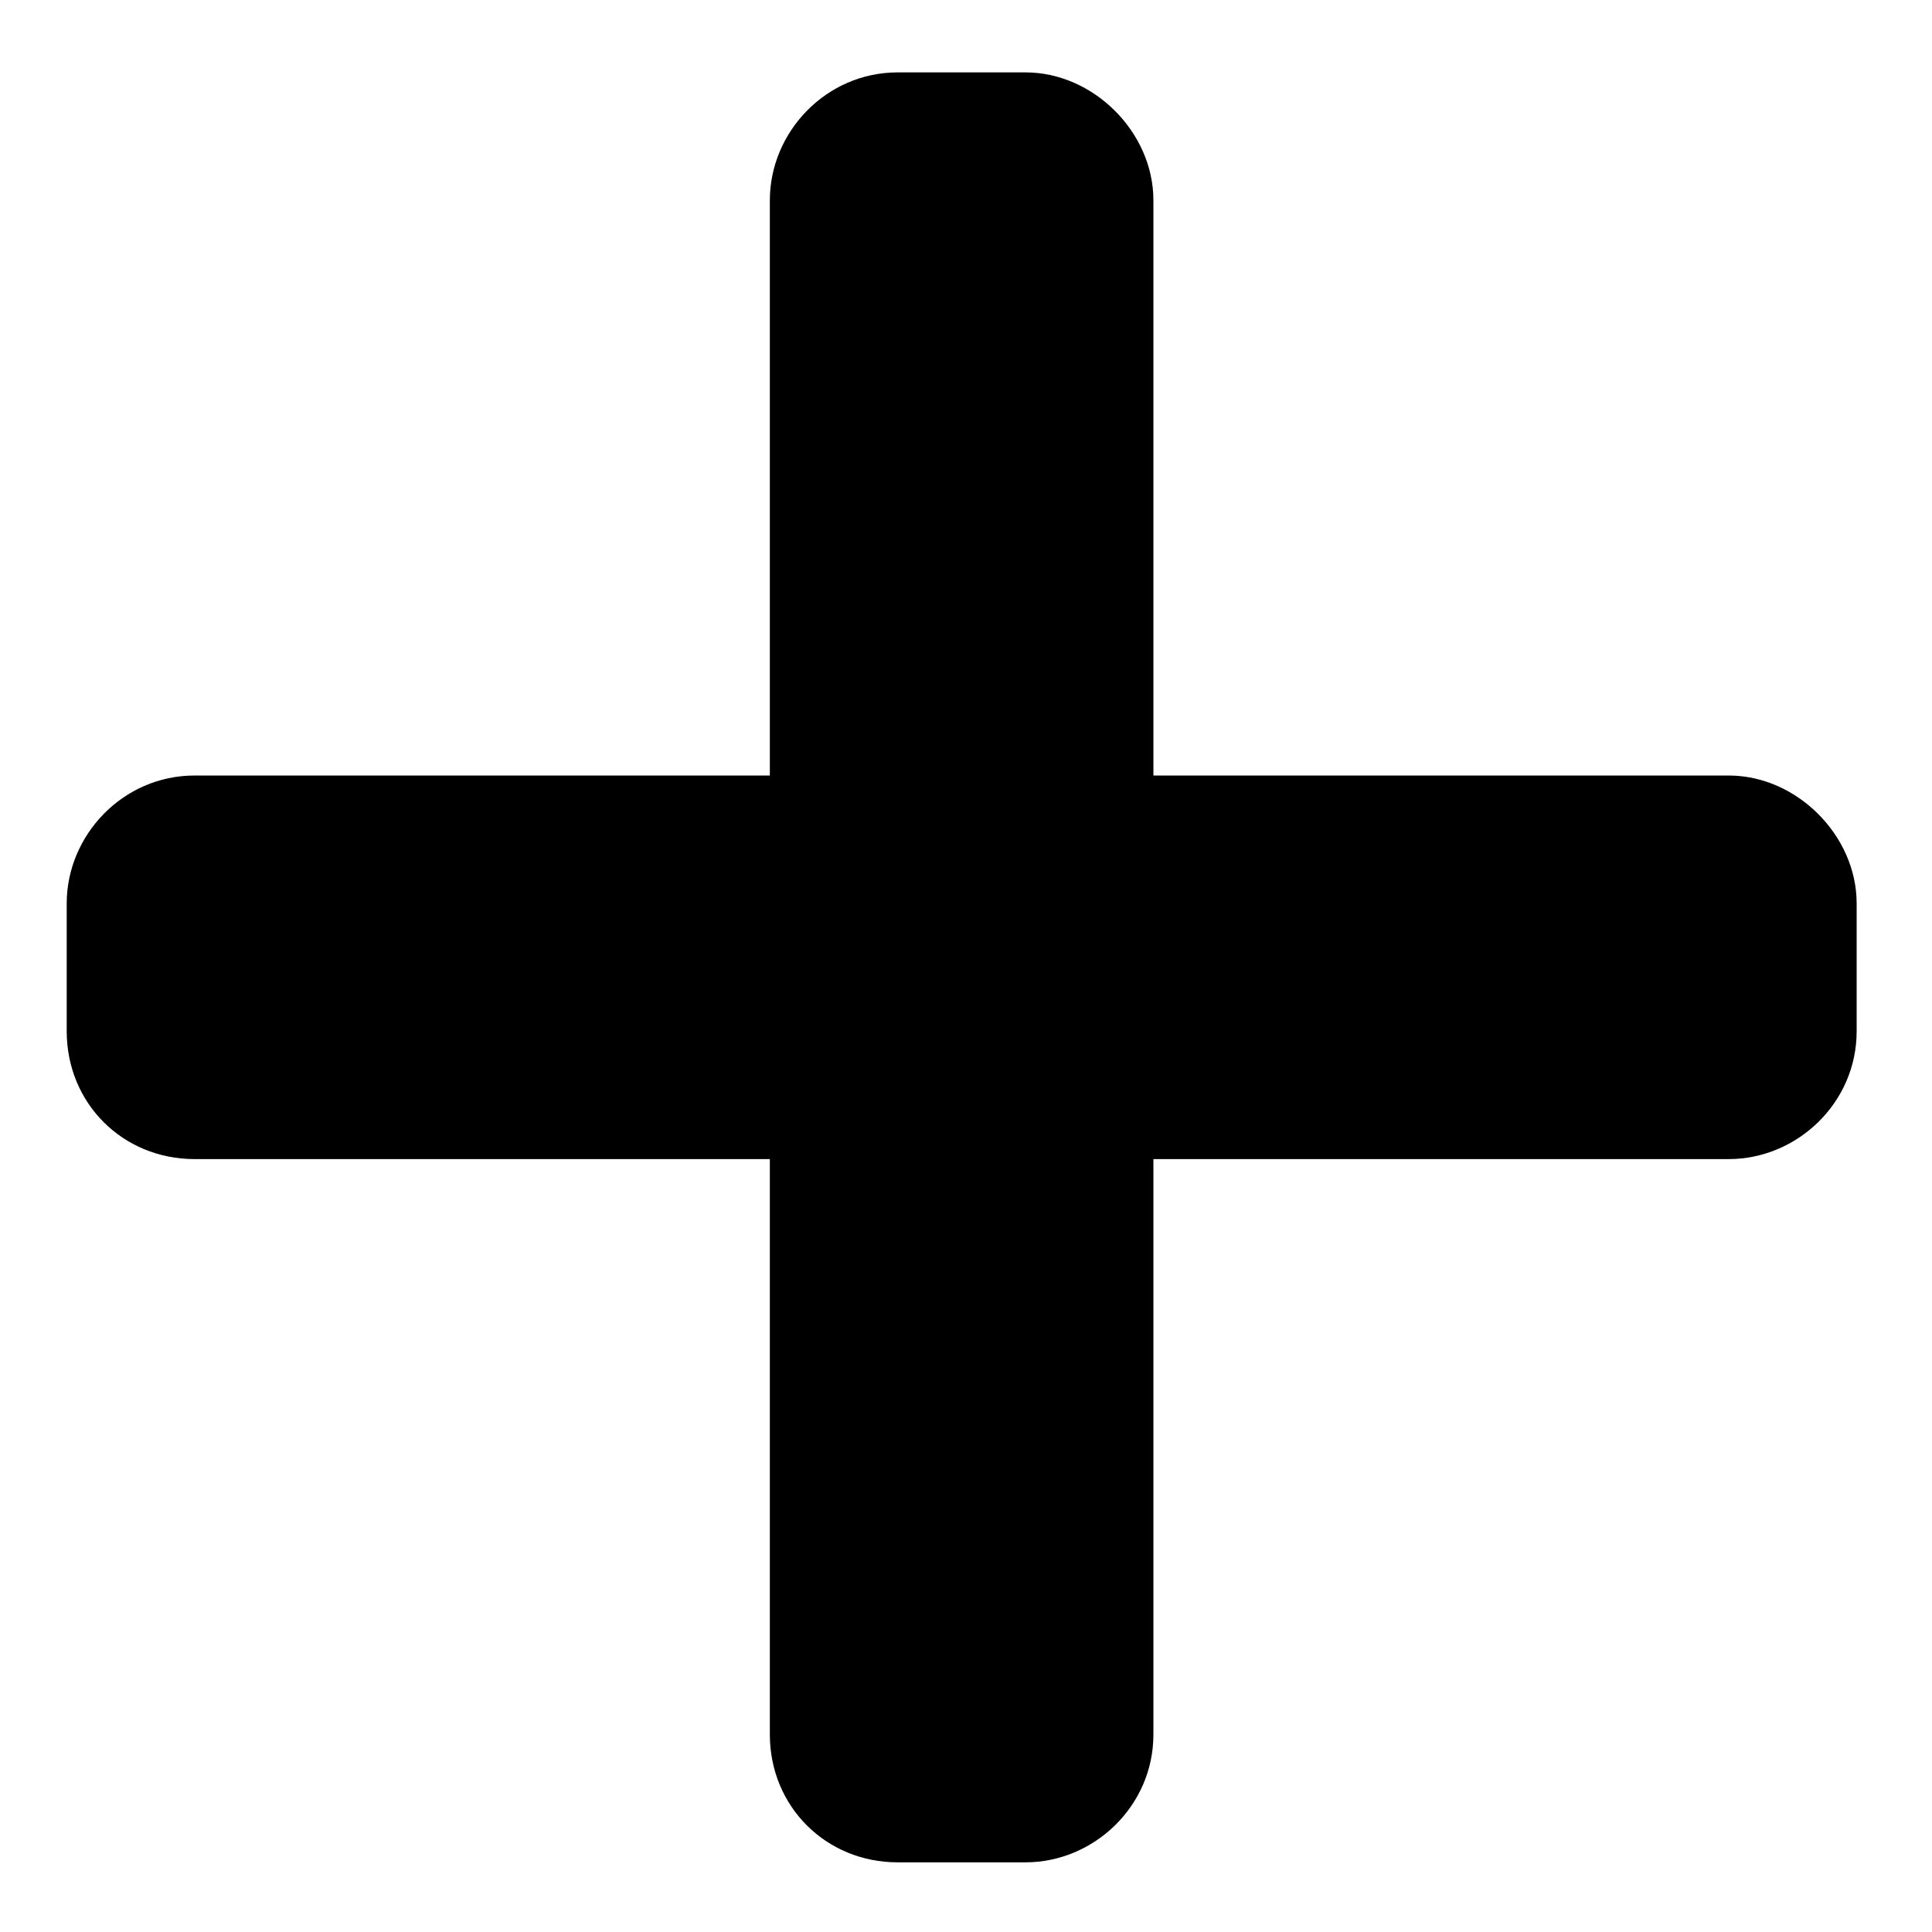 <svg width="17" height="17" viewBox="0 0 17 17" fill="none" xmlns="http://www.w3.org/2000/svg">
<path d="M15.212 6.824H10.149V1.762C10.149 1.164 9.622 0.637 9.024 0.637H7.899C7.267 0.637 6.774 1.164 6.774 1.762V6.824H1.712C1.079 6.824 0.587 7.352 0.587 7.949V9.074C0.587 9.707 1.079 10.199 1.712 10.199H6.774V15.262C6.774 15.895 7.267 16.387 7.899 16.387H9.024C9.622 16.387 10.149 15.895 10.149 15.262V10.199H15.212C15.81 10.199 16.337 9.707 16.337 9.074V7.949C16.337 7.352 15.81 6.824 15.212 6.824Z" fill="black"/>
</svg>
